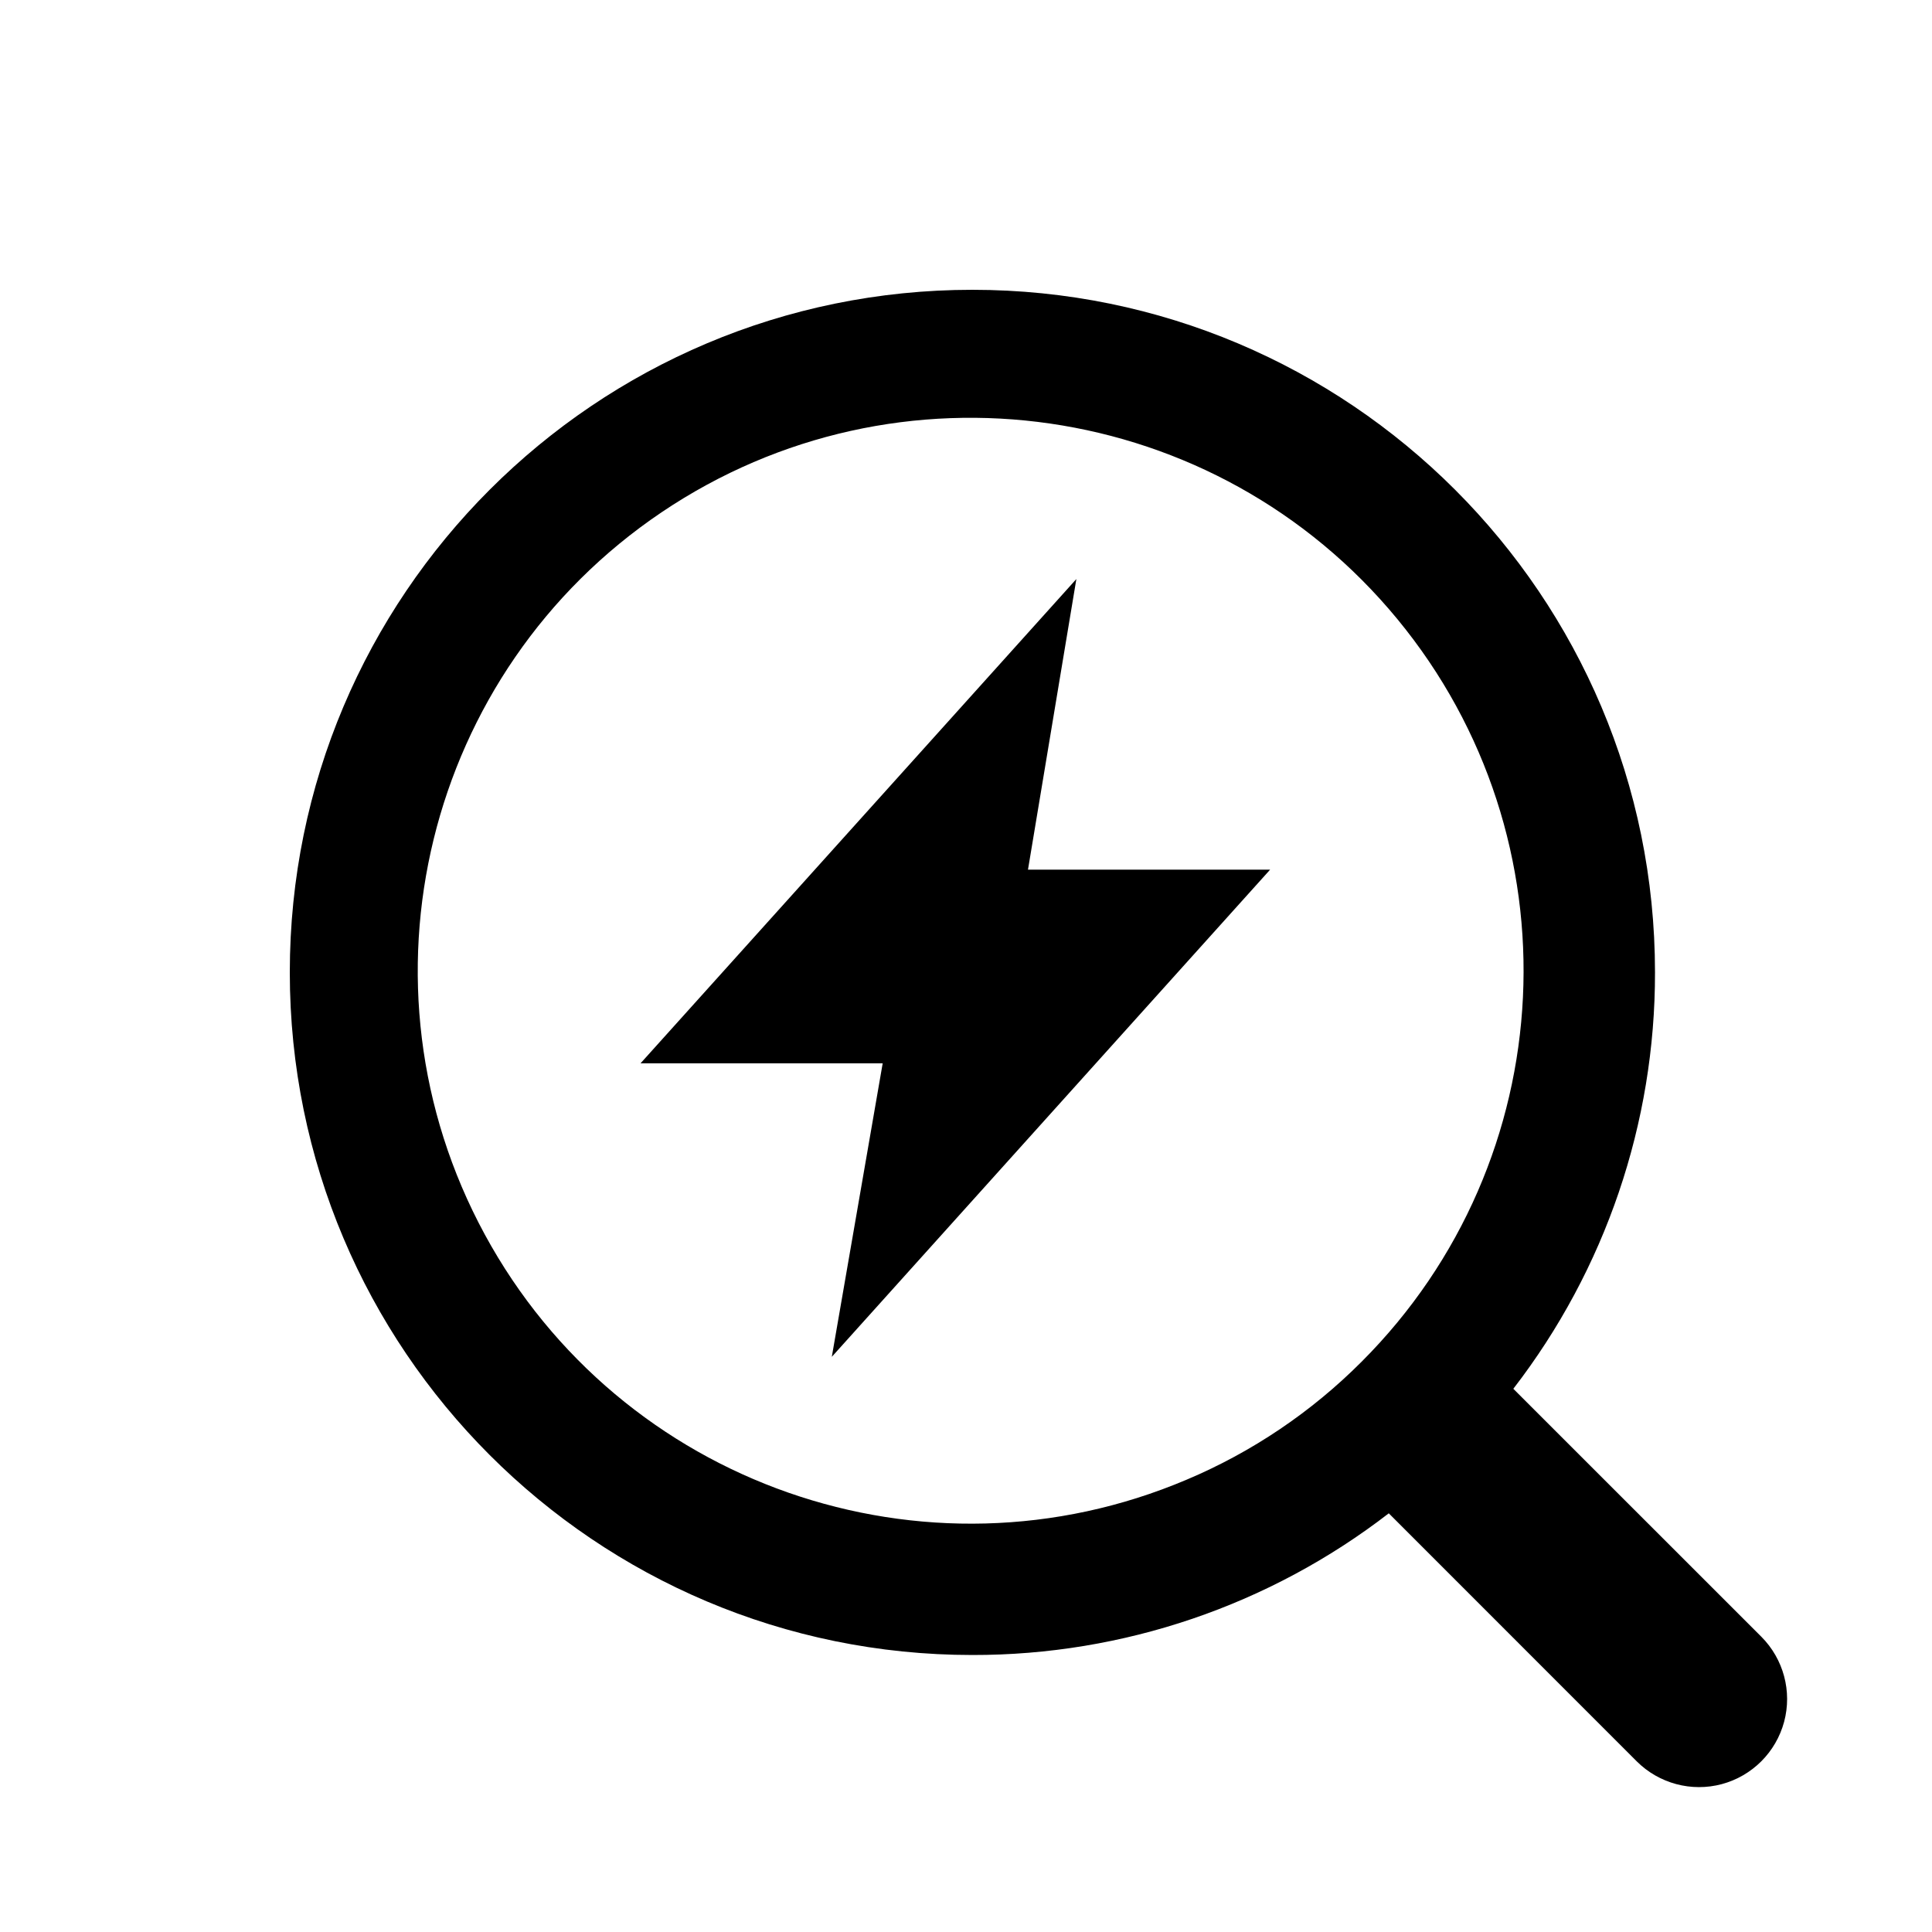 <svg width="24" height="24" viewBox="0 0 24 24" fill="currentColor" xmlns="http://www.w3.org/2000/svg">
<path fill-rule="evenodd" clip-rule="evenodd" d="M10.333 16.855L10.965 13.209H7.957L13.371 7.193L12.77 10.803H15.778L10.333 16.855ZM21.88 20.332L18.799 17.252C19.943 15.77 20.562 13.951 20.559 12.079C20.559 7.396 16.762 3.6 12.079 3.6C7.396 3.6 3.6 7.396 3.6 12.079C3.6 16.762 7.396 20.559 12.079 20.559C13.951 20.562 15.77 19.943 17.252 18.799L20.332 21.88C20.609 22.156 21.012 22.264 21.389 22.163C21.767 22.061 22.061 21.767 22.163 21.389C22.264 21.012 22.156 20.609 21.88 20.332ZM14.741 18.381C11.484 19.763 7.71 18.444 6.022 15.335C4.334 12.225 5.285 8.342 8.218 6.364C11.152 4.386 15.108 4.96 17.358 7.69C19.608 10.42 19.417 14.413 16.915 16.915C16.292 17.54 15.554 18.038 14.741 18.381Z" fill="currentColor"/>
</svg>
